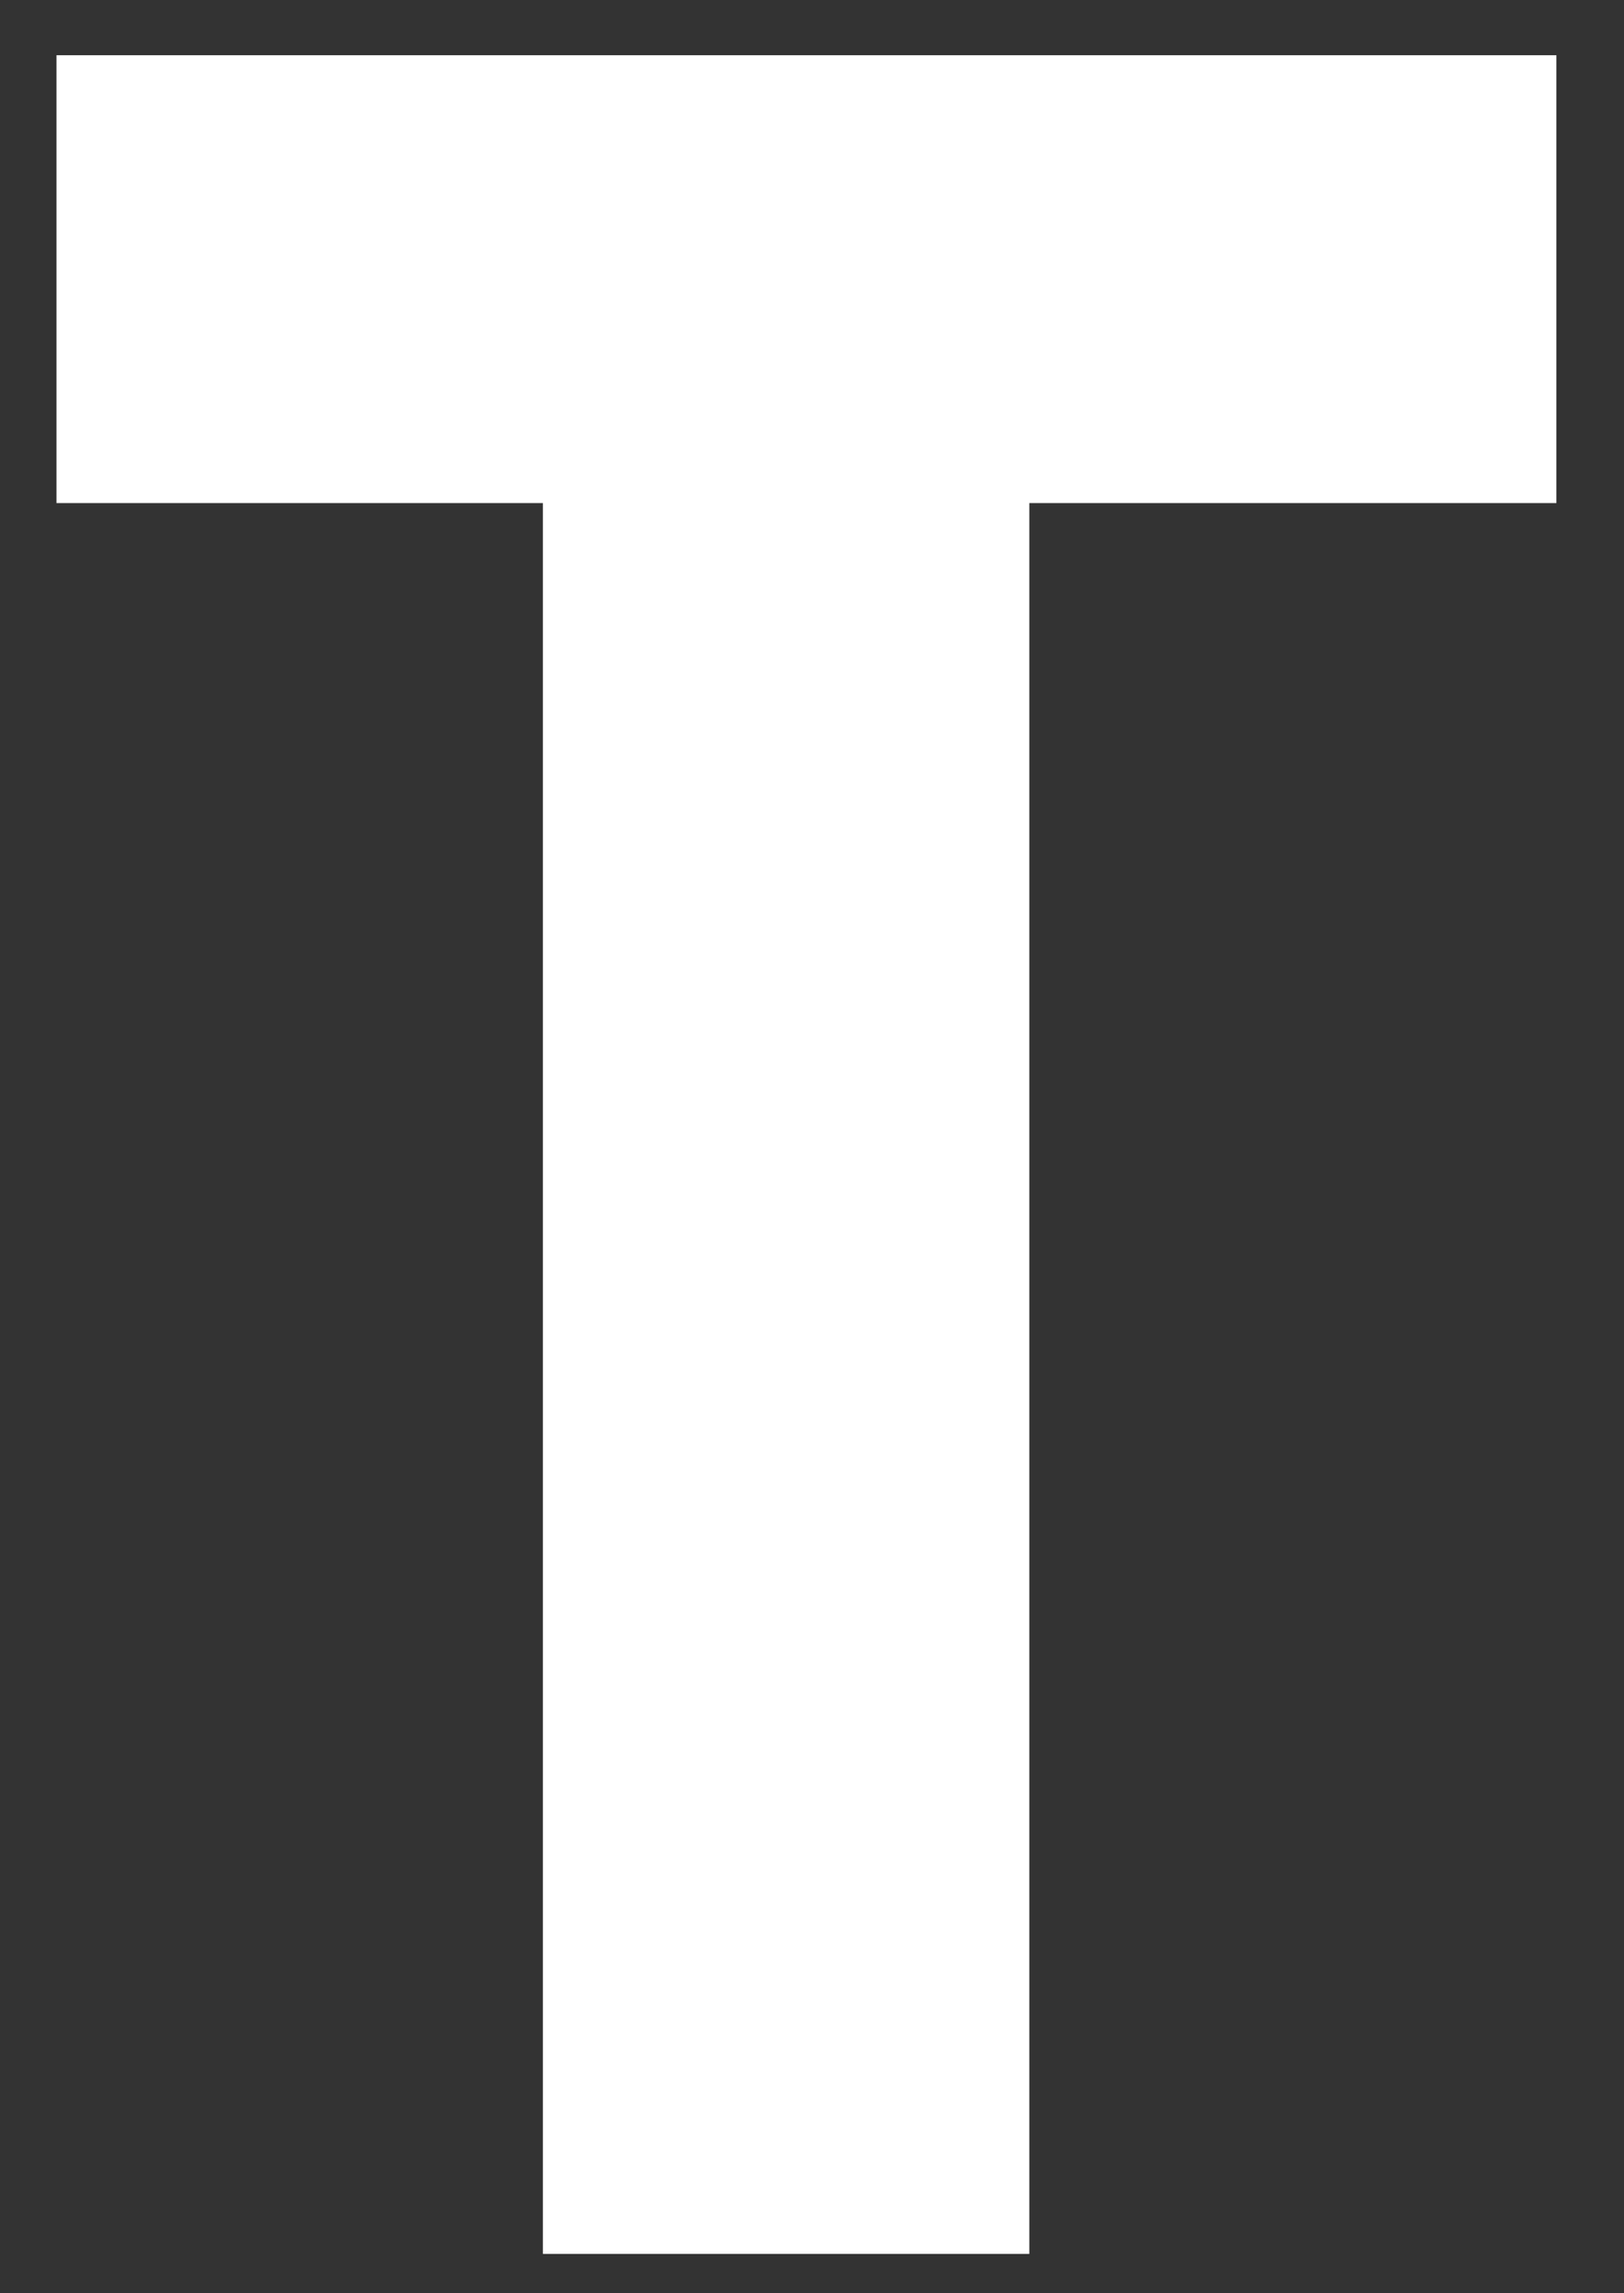 <?xml version="1.0" encoding="UTF-8" standalone="no"?>
<svg width="17px" height="24px" viewBox="0 0 17 24" version="1.1" xmlns="http://www.w3.org/2000/svg" xmlns:xlink="http://www.w3.org/1999/xlink" xmlns:sketch="http://www.bohemiancoding.com/sketch/ns">
    <rect x="0" y="0" width="17" height="24" fill="#333333" stroke="none"/>
    <!-- Generator: Sketch 3.3.2 (12043) - http://www.bohemiancoding.com/sketch -->
    <title>Path</title>
    <desc>Created with Sketch.</desc>
    <defs>
        <path id="path-1" d="M98.445,6.045 L93.353,6.045 L93.353,1.358 L109.054,1.358 L109.054,6.045 L103.537,6.045 L103.537,24.368 L98.445,24.368 L98.445,6.045 L98.445,6.045 L98.445,6.045 Z"></path>
    </defs>
    <g id="Page-2" stroke="none" stroke-width="1" fill="none" fill-rule="evenodd" sketch:type="MSPage">
        <g id="Footer-copyright" sketch:type="MSArtboardGroup" transform="translate(-190, -109)">
            <g id="White-copyright-logo" sketch:type="MSLayerGroup" transform="translate(97, 93)">
                <g id="letters-logo-W" transform="translate(0.238, 15.22)">
                    <g id="Path">
                        <use fill="none" sketch:type="MSShapeGroup" xlink:href="#path-1"></use>
                        <use fill="none" xlink:href="#path-1"></use>
                        <use fill="none" xlink:href="#path-1"></use>
                        <use fill="none" xlink:href="#path-1"></use>
                        <use fill="#FFFFFF" fill-rule="evenodd" xlink:href="#path-1"></use>
                    </g>
                </g>
            </g>
        </g>
    </g>
</svg>